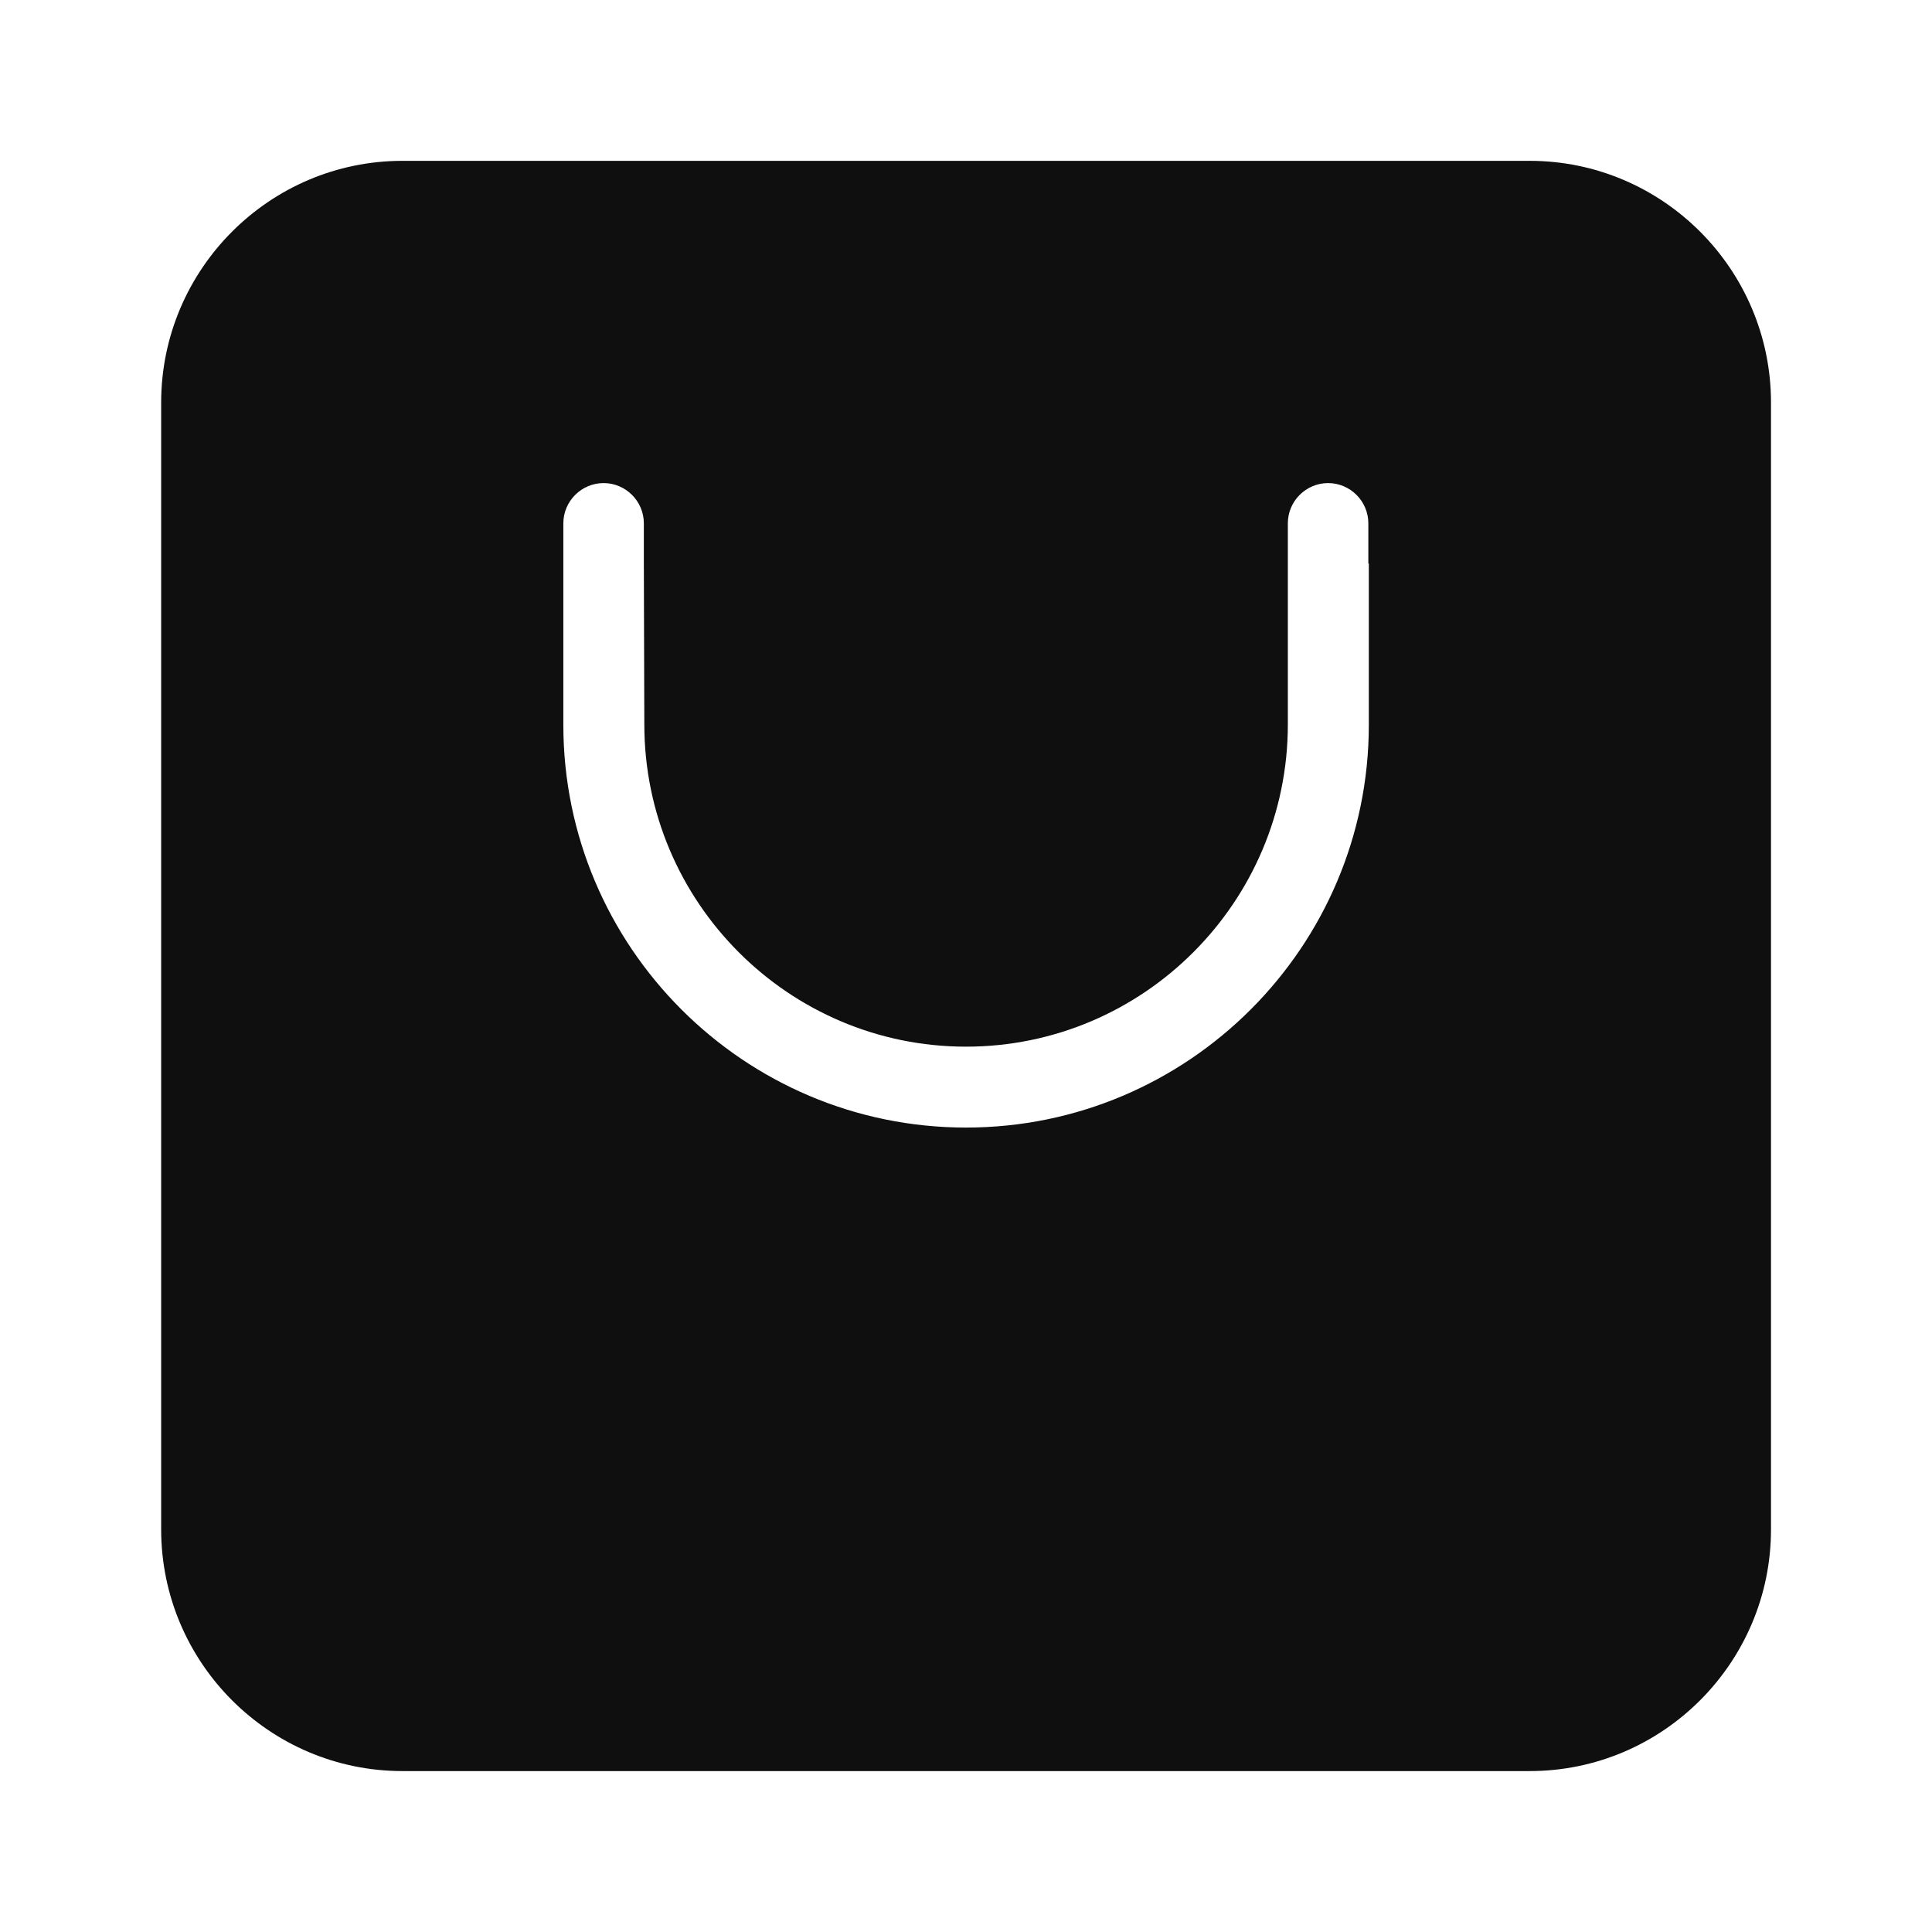 <svg xmlns="http://www.w3.org/2000/svg" id="ic_bty_s" width="24" height="24" viewBox="0 0 24 24">
    <defs>
        <style>
            .cls-1{fill:none}
        </style>
    </defs>
    <path id="Rectangle_5715" d="M0 0H24V24H0z" class="cls-1"/>
    <path id="Rectangle_5716" d="M0 0H20V20H0z" class="cls-1" transform="translate(2 2)"/>
    <g id="Subtraction_28" fill="#0f0f0f" stroke="none">
        <path d="M21178.002 14385.501H21164c-1.377 0-2.498-1.123-2.498-2.503v-13.996c0-1.38 1.121-2.504 2.498-2.504h14.002c1.377 0 2.498 1.123 2.498 2.504v13.996c0 1.38-1.121 2.503-2.498 2.503zm-11.504-16c-.55 0-1 .448-1 1v2.503c0 3.034 2.469 5.503 5.502 5.503 3.035 0 5.504-2.469 5.504-5.503v-2.504h-.006c0-.55-.45-.999-1-.999s-1 .448-1 1v2.498c0 1.932-1.568 3.503-3.498 3.503-1.928 0-3.496-1.571-3.496-3.503l-.006-2.001v-.497c0-.552-.45-1-1-1z" transform="translate(-21159 -14364)"/>
        <path d="M21178.002 14385.001c1.102 0 1.998-.898 1.998-2.003v-13.996c0-1.105-.896-2.004-1.998-2.004H21164c-1.102 0-1.998.9-1.998 2.004v13.996c0 1.105.896 2.003 1.998 2.003h14.002m-11.504-16c.826 0 1.5.673 1.5 1.5v.496l.006 2.002c0 1.656 1.344 3.003 2.996 3.003s2.998-1.347 2.998-3.003v-2.498c0-.827.674-1.5 1.5-1.5.652 0 1.207.418 1.414.999h.092v3.004c0 3.31-2.693 6.003-6.004 6.003-3.309 0-6.002-2.694-6.002-6.003v-2.503c0-.827.674-1.5 1.5-1.5m11.504 17H21164c-1.652 0-2.998-1.347-2.998-3.003v-13.996c0-1.656 1.346-3.004 2.998-3.004h14.002c1.652 0 2.998 1.348 2.998 3.004v13.996c0 1.656-1.346 3.003-2.998 3.003zm-11.504-16c-.275 0-.5.225-.5.5v2.503c0 2.759 2.244 5.003 5.002 5.003 2.76 0 5.004-2.244 5.004-5.003V14371h-.006v-.499c0-.275-.225-.5-.5-.5s-.5.225-.5.5v2.498c0 2.207-1.795 4.003-3.998 4.003-2.203 0-3.996-1.796-3.996-4.003l-.006-1.999v-.499c0-.275-.225-.5-.5-.5z" transform="translate(-21159 -14364)"/>
    </g>
</svg>
